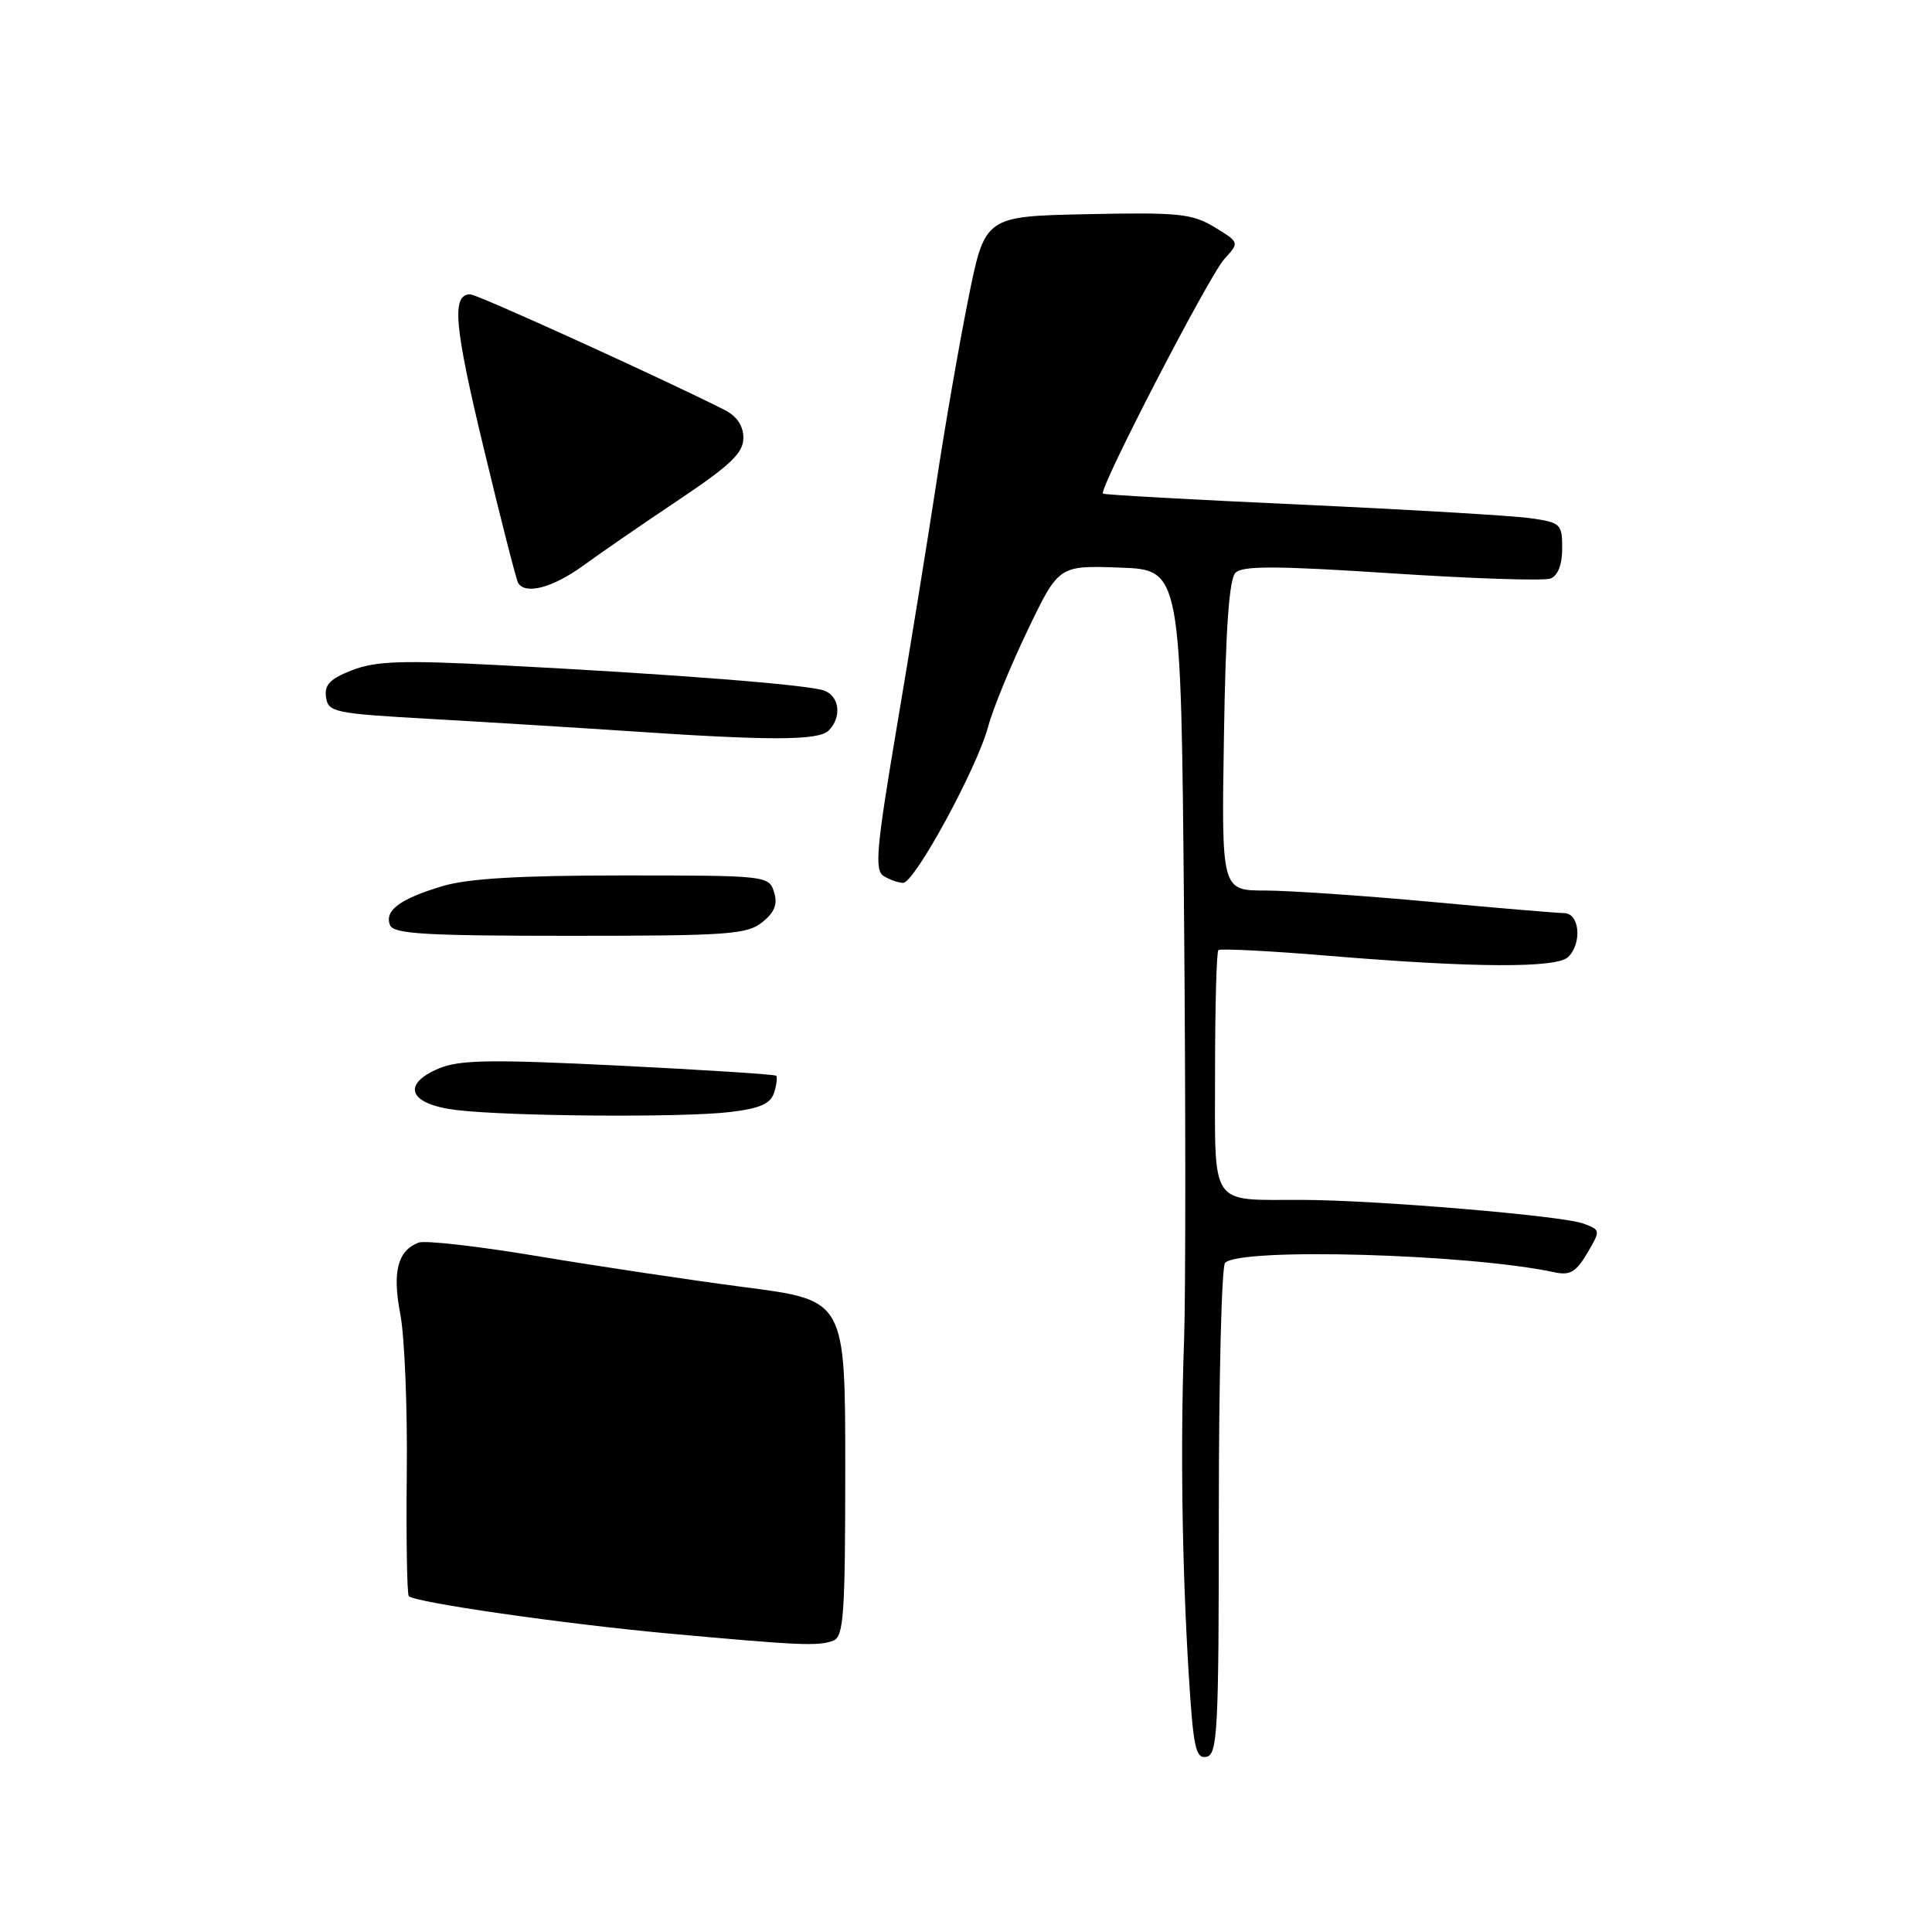 <?xml version="1.0" encoding="UTF-8" standalone="no"?>
<!DOCTYPE svg PUBLIC "-//W3C//DTD SVG 1.1//EN" "http://www.w3.org/Graphics/SVG/1.1/DTD/svg11.dtd" >
<svg xmlns="http://www.w3.org/2000/svg" xmlns:xlink="http://www.w3.org/1999/xlink" version="1.1" viewBox="0 0 256 256">
 <g >
 <path fill="currentColor"
d=" M 161.50 200.32 C 161.50 182.64 161.87 167.79 162.33 167.33 C 164.38 165.28 194.80 166.16 206.00 168.59 C 208.02 169.03 208.85 168.54 210.31 166.06 C 212.10 163.02 212.10 162.99 209.81 162.13 C 207.04 161.09 182.26 159.01 172.47 158.99 C 160.15 158.96 161.00 160.22 161.00 142.05 C 161.00 133.41 161.20 126.14 161.44 125.90 C 161.68 125.66 168.31 126.00 176.19 126.66 C 195.32 128.25 206.30 128.30 207.80 126.80 C 209.67 124.93 209.30 121.00 207.25 120.99 C 206.29 120.98 198.30 120.31 189.50 119.49 C 180.70 118.68 170.88 118.01 167.68 118.00 C 161.85 118.00 161.85 118.00 162.18 97.55 C 162.40 83.28 162.87 76.73 163.71 75.89 C 164.65 74.95 169.19 74.97 184.41 75.97 C 195.13 76.67 204.60 76.99 205.45 76.66 C 206.43 76.28 207.00 74.81 207.00 72.66 C 207.00 69.42 206.80 69.23 202.75 68.66 C 200.41 68.33 186.80 67.53 172.50 66.87 C 158.20 66.22 146.34 65.56 146.15 65.41 C 145.52 64.91 160.19 36.56 162.24 34.31 C 164.24 32.12 164.24 32.12 160.93 30.10 C 157.97 28.31 156.19 28.12 144.06 28.38 C 130.50 28.66 130.50 28.66 128.31 39.58 C 127.10 45.59 125.19 56.58 124.07 64.00 C 122.94 71.42 120.58 85.98 118.83 96.33 C 116.13 112.35 115.86 115.30 117.08 116.07 C 117.86 116.56 119.03 116.98 119.67 116.98 C 121.18 117.00 129.47 101.77 130.93 96.29 C 131.55 93.97 133.91 88.21 136.17 83.50 C 140.29 74.92 140.29 74.92 148.39 75.21 C 156.49 75.50 156.49 75.50 156.89 121.00 C 157.11 146.03 157.11 171.45 156.90 177.50 C 156.40 191.40 156.62 207.31 157.51 221.80 C 158.11 231.55 158.43 233.06 159.85 232.79 C 161.34 232.50 161.50 229.39 161.50 200.32 Z  M 110.42 217.39 C 111.80 216.86 112.00 213.90 112.00 194.54 C 112.00 172.29 112.00 172.29 98.75 170.57 C 91.46 169.62 79.09 167.76 71.25 166.45 C 63.42 165.14 56.32 164.33 55.47 164.65 C 52.68 165.72 51.96 168.54 53.05 174.17 C 53.61 177.10 54.00 186.60 53.90 195.28 C 53.81 203.97 53.93 211.26 54.17 211.50 C 55.01 212.34 74.70 215.17 88.50 216.44 C 106.02 218.04 108.45 218.15 110.42 217.39 Z  M 96.73 147.35 C 100.69 146.88 102.10 146.26 102.57 144.79 C 102.91 143.72 103.03 142.71 102.84 142.54 C 102.65 142.36 93.28 141.76 82.00 141.20 C 65.05 140.36 60.92 140.43 58.17 141.57 C 53.09 143.70 54.21 146.34 60.51 147.09 C 67.59 147.93 90.52 148.10 96.73 147.35 Z  M 101.02 122.19 C 102.66 120.86 103.07 119.79 102.56 118.19 C 101.88 116.04 101.54 116.00 82.59 116.00 C 68.85 116.00 61.97 116.41 58.61 117.42 C 52.99 119.11 50.93 120.64 51.67 122.57 C 52.12 123.75 56.25 124.00 75.50 124.00 C 96.48 124.00 99.00 123.82 101.02 122.19 Z  M 109.80 96.80 C 111.55 95.05 111.27 92.32 109.25 91.52 C 107.28 90.74 89.16 89.32 66.00 88.13 C 53.34 87.47 49.80 87.59 46.70 88.79 C 43.74 89.93 42.96 90.73 43.20 92.38 C 43.48 94.38 44.29 94.54 57.00 95.26 C 64.42 95.68 76.12 96.40 83.00 96.86 C 102.13 98.16 108.46 98.14 109.80 96.80 Z  M 77.29 74.94 C 79.61 73.25 85.33 69.31 90.00 66.19 C 96.82 61.62 98.50 60.01 98.50 58.04 C 98.50 56.42 97.65 55.15 96.00 54.31 C 87.76 50.15 63.24 39.00 62.32 39.00 C 59.81 39.00 60.17 43.09 64.09 59.37 C 66.35 68.79 68.41 76.84 68.66 77.25 C 69.63 78.84 73.26 77.87 77.29 74.94 Z "/>
</g>
</svg>
